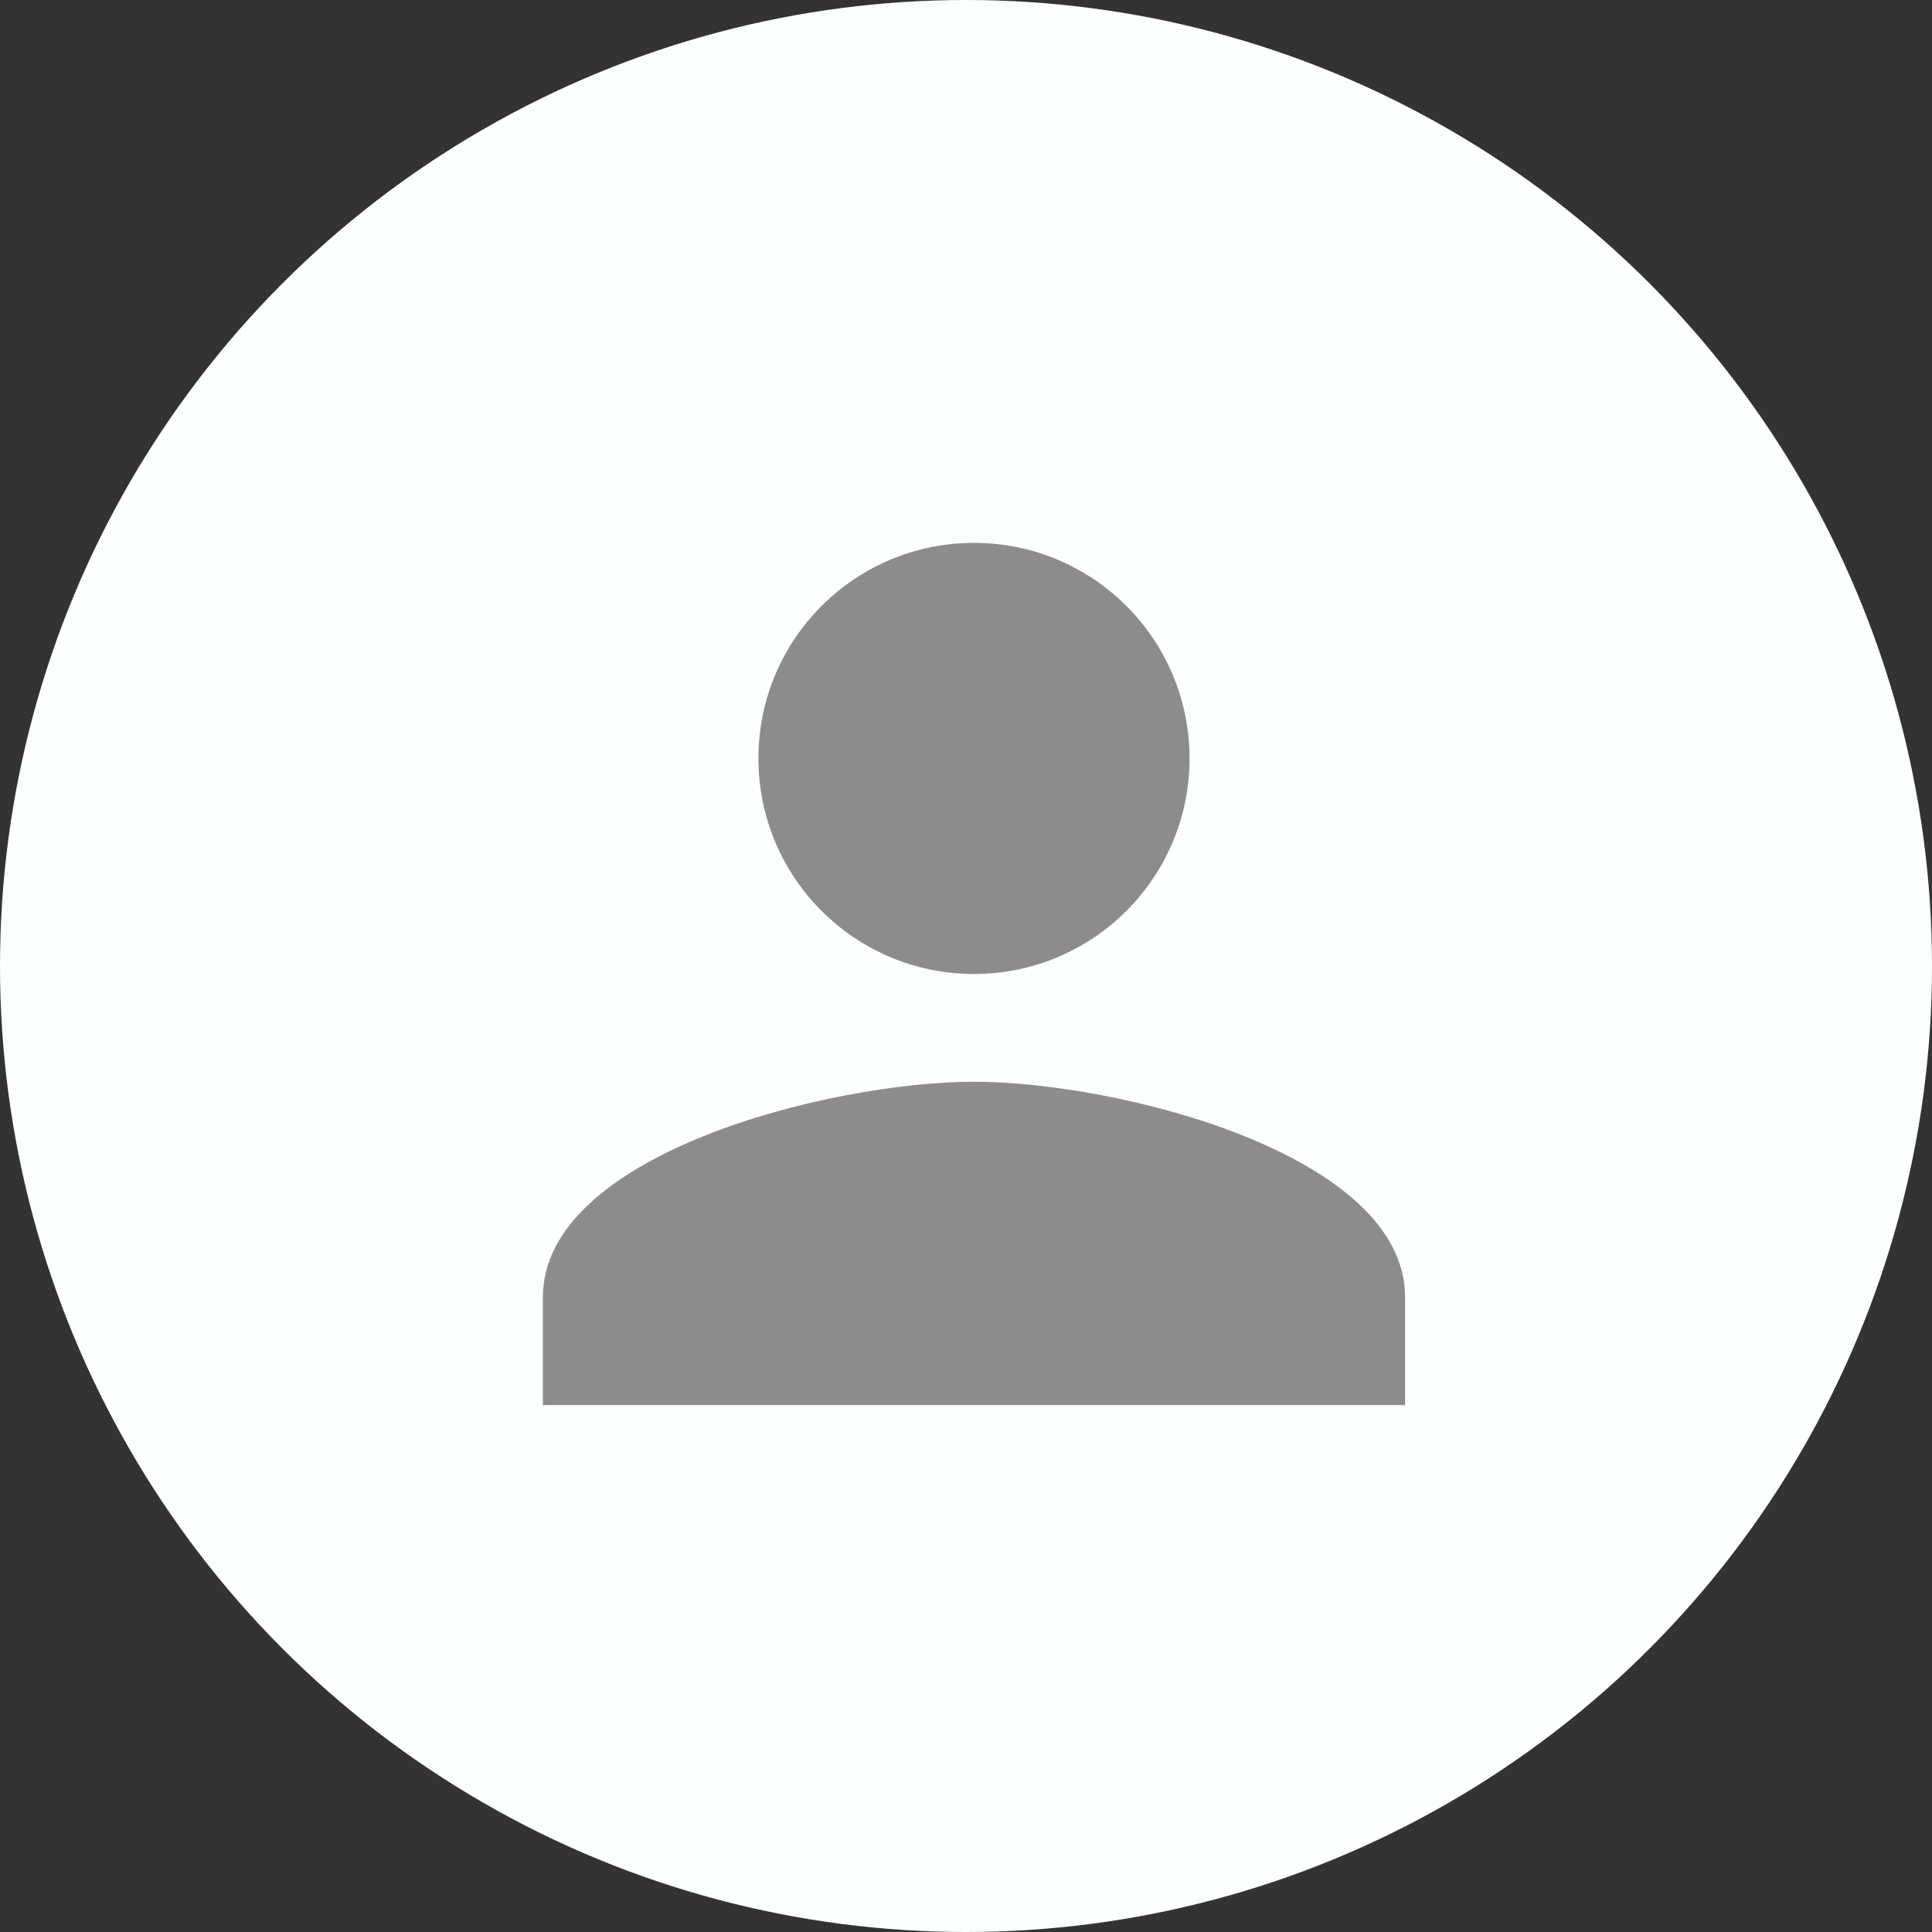 <svg width="121" height="121" viewBox="0 0 121 121" fill="none" xmlns="http://www.w3.org/2000/svg">
<rect x="0" y="0" width="121" height="121" fill="#333333" stroke="none"/>
<circle cx="60.5" cy="60.5" r="60.5" fill="#FBFFFD"/>
<path d="M61 61C68.459 61 74.5 54.959 74.5 47.5C74.5 40.041 68.459 34 61 34C53.541 34 47.5 40.041 47.5 47.5C47.5 54.959 53.541 61 61 61ZM61 67.75C51.989 67.75 34 72.272 34 81.25V88H88V81.25C88 72.272 70.011 67.75 61 67.75Z" fill="#8C8C8C"/>
</svg>
